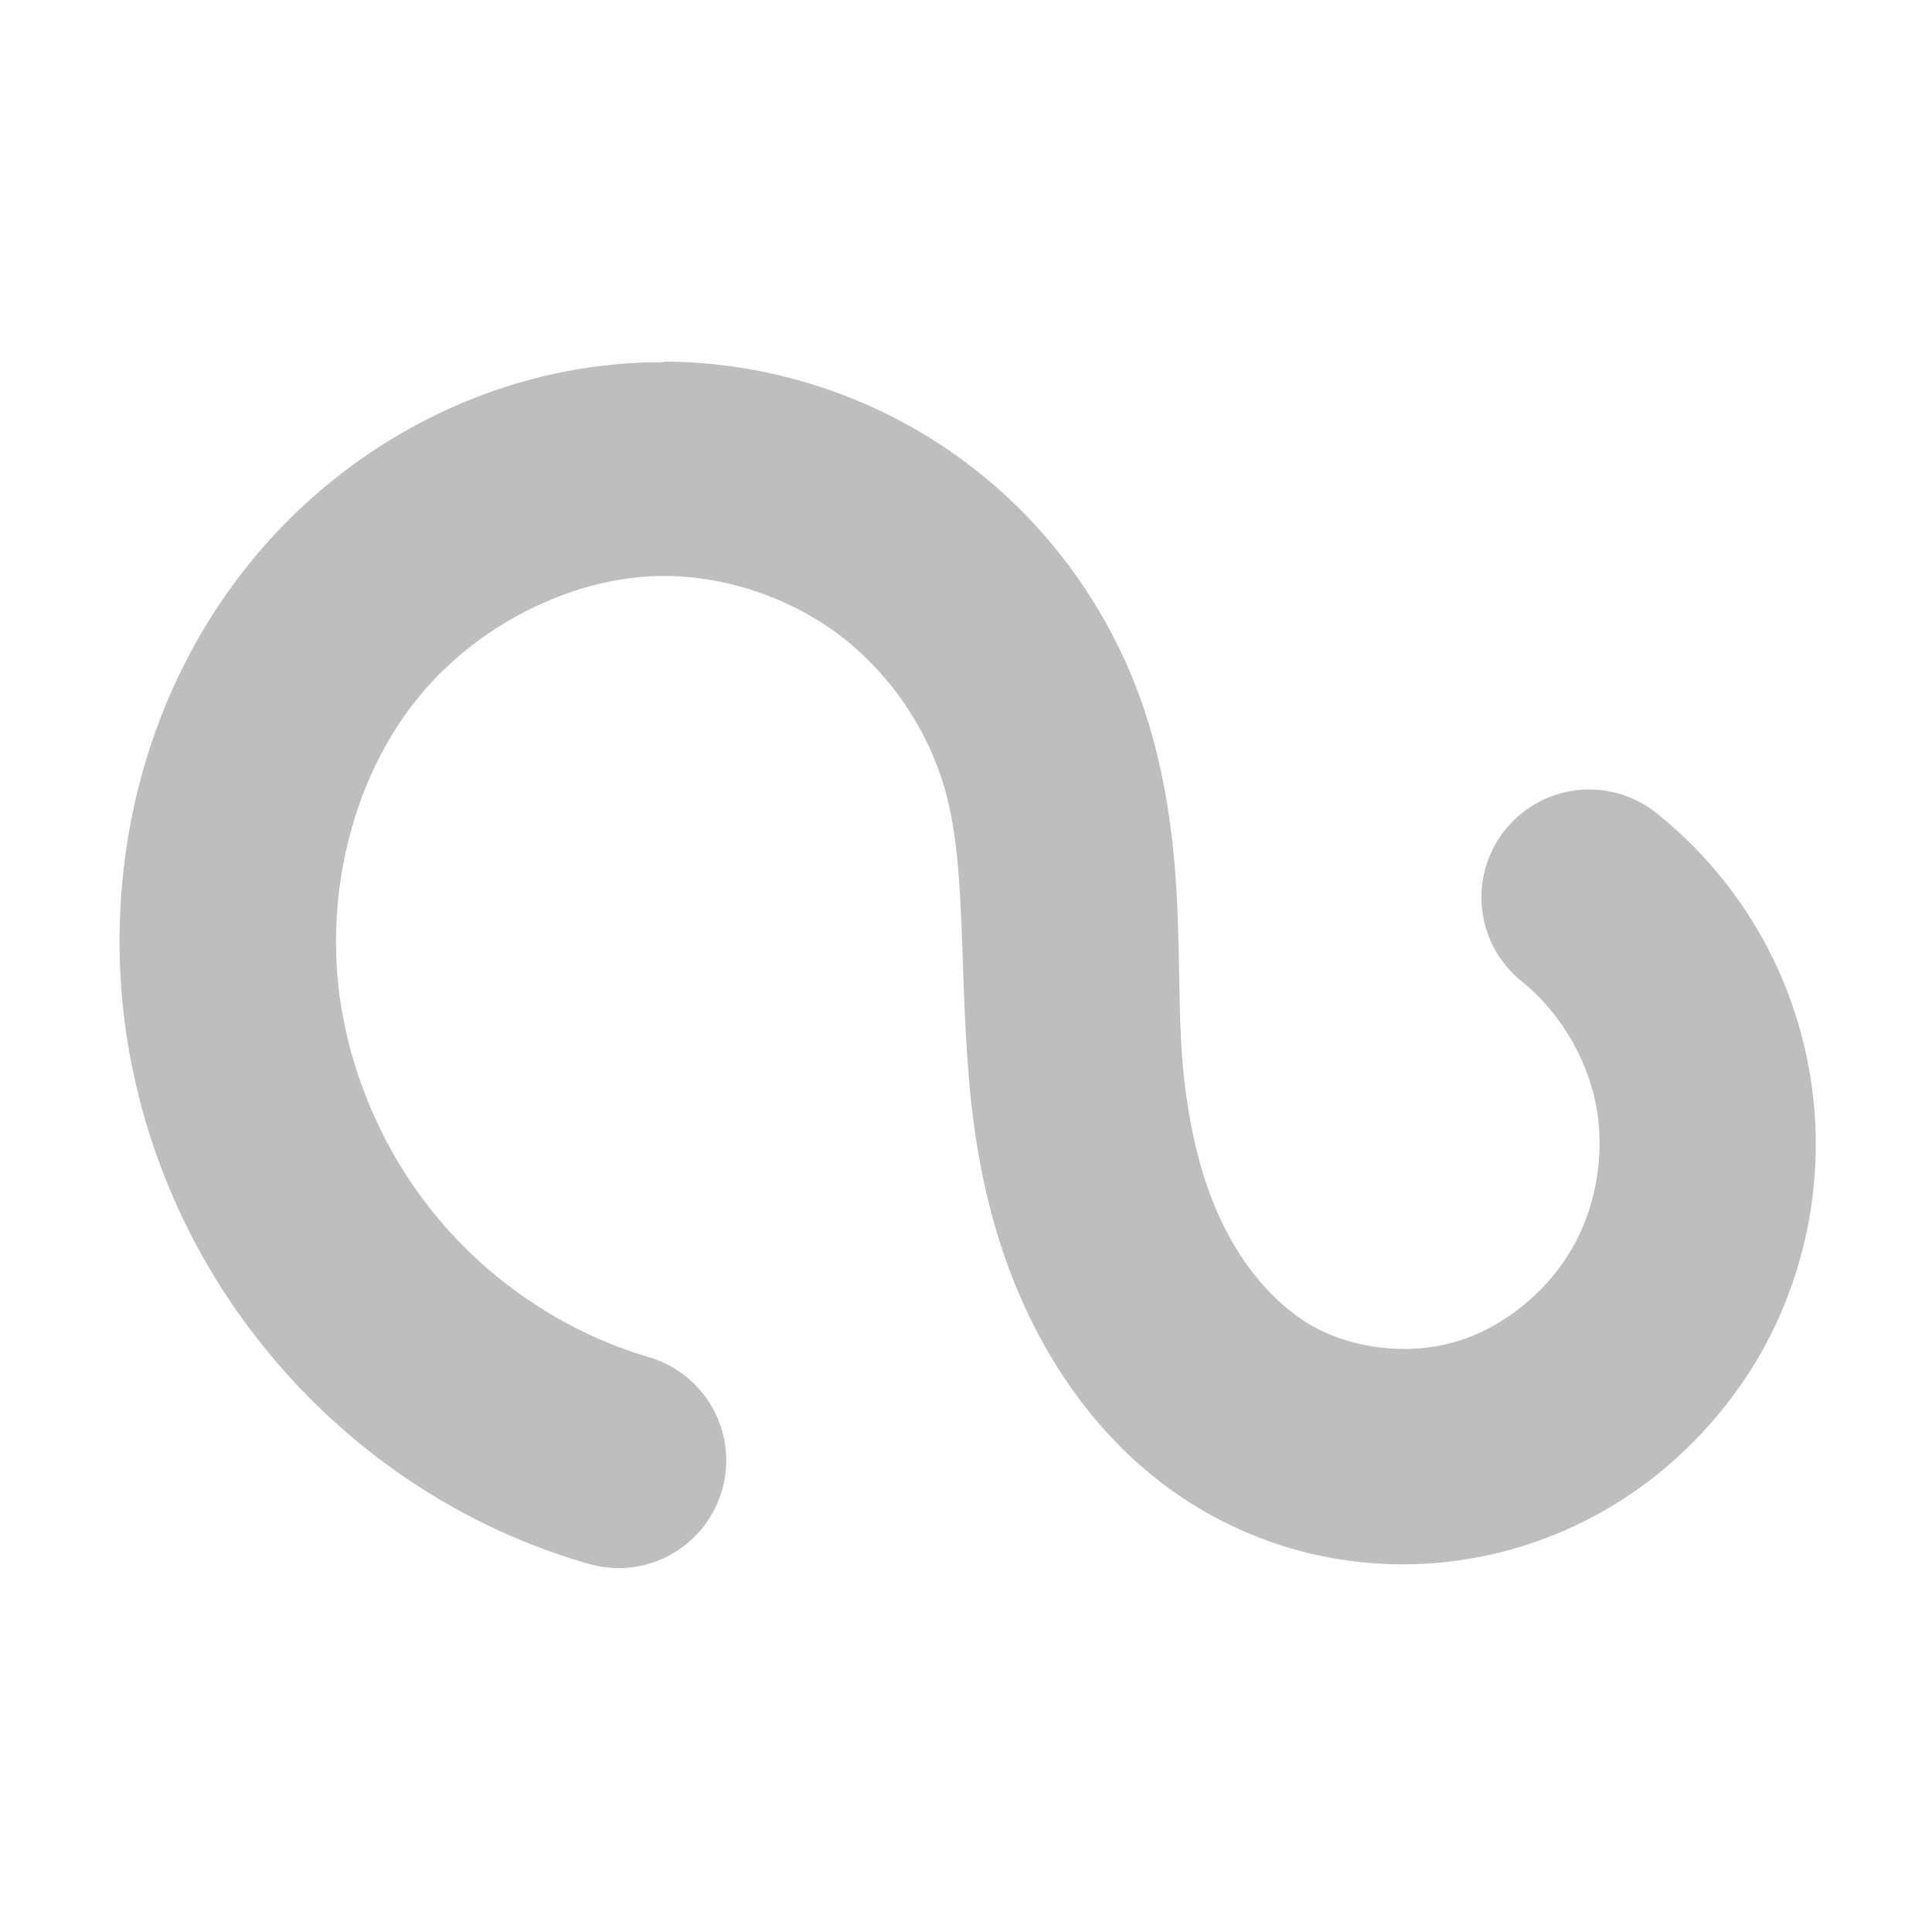 <?xml version="1.0" encoding="UTF-8"?>
<svg width="16" height="16" version="1.1" xmlns="http://www.w3.org/2000/svg">
 <path d="m5.49 3c-1.38-0.004-2.67 0.683-3.49 1.75-0.817 1.06-1.13 2.41-0.969 3.7 0.132 1.04 0.567 2.02 1.25 2.82 0.679 0.798 1.58 1.39 2.59 1.68a0.891 0.891 0 1 0 0.504-1.71c-0.666-0.196-1.28-0.598-1.73-1.13-0.45-0.529-0.748-1.2-0.836-1.89-0.107-0.845 0.116-1.75 0.613-2.39 0.491-0.638 1.31-1.06 2.08-1.06 0.507 0.001 1.03 0.177 1.44 0.482 0.407 0.305 0.725 0.757 0.873 1.25 0.189 0.622 0.126 1.46 0.211 2.45 0.054 0.628 0.185 1.29 0.484 1.92 0.302 0.639 0.773 1.24 1.44 1.63 0.795 0.47 1.75 0.574 2.62 0.314 0.871-0.259 1.59-0.856 2.03-1.64 0.4-0.725 0.531-1.57 0.371-2.38-0.16-0.812-0.601-1.54-1.25-2.06a0.891 0.891 0 1 0-1.12 1.39c0.309 0.248 0.539 0.629 0.615 1.02 0.077 0.389 8e-3 0.827-0.184 1.17-0.205 0.372-0.577 0.677-0.973 0.795-0.392 0.117-0.865 0.061-1.21-0.141-0.296-0.175-0.559-0.486-0.734-0.857-0.179-0.377-0.279-0.827-0.321-1.31-0.066-0.769 0.042-1.74-0.281-2.81-0.26-0.858-0.79-1.62-1.51-2.16-0.72-0.539-1.6-0.835-2.5-0.838z" fill="#bebebe"/>
</svg>
